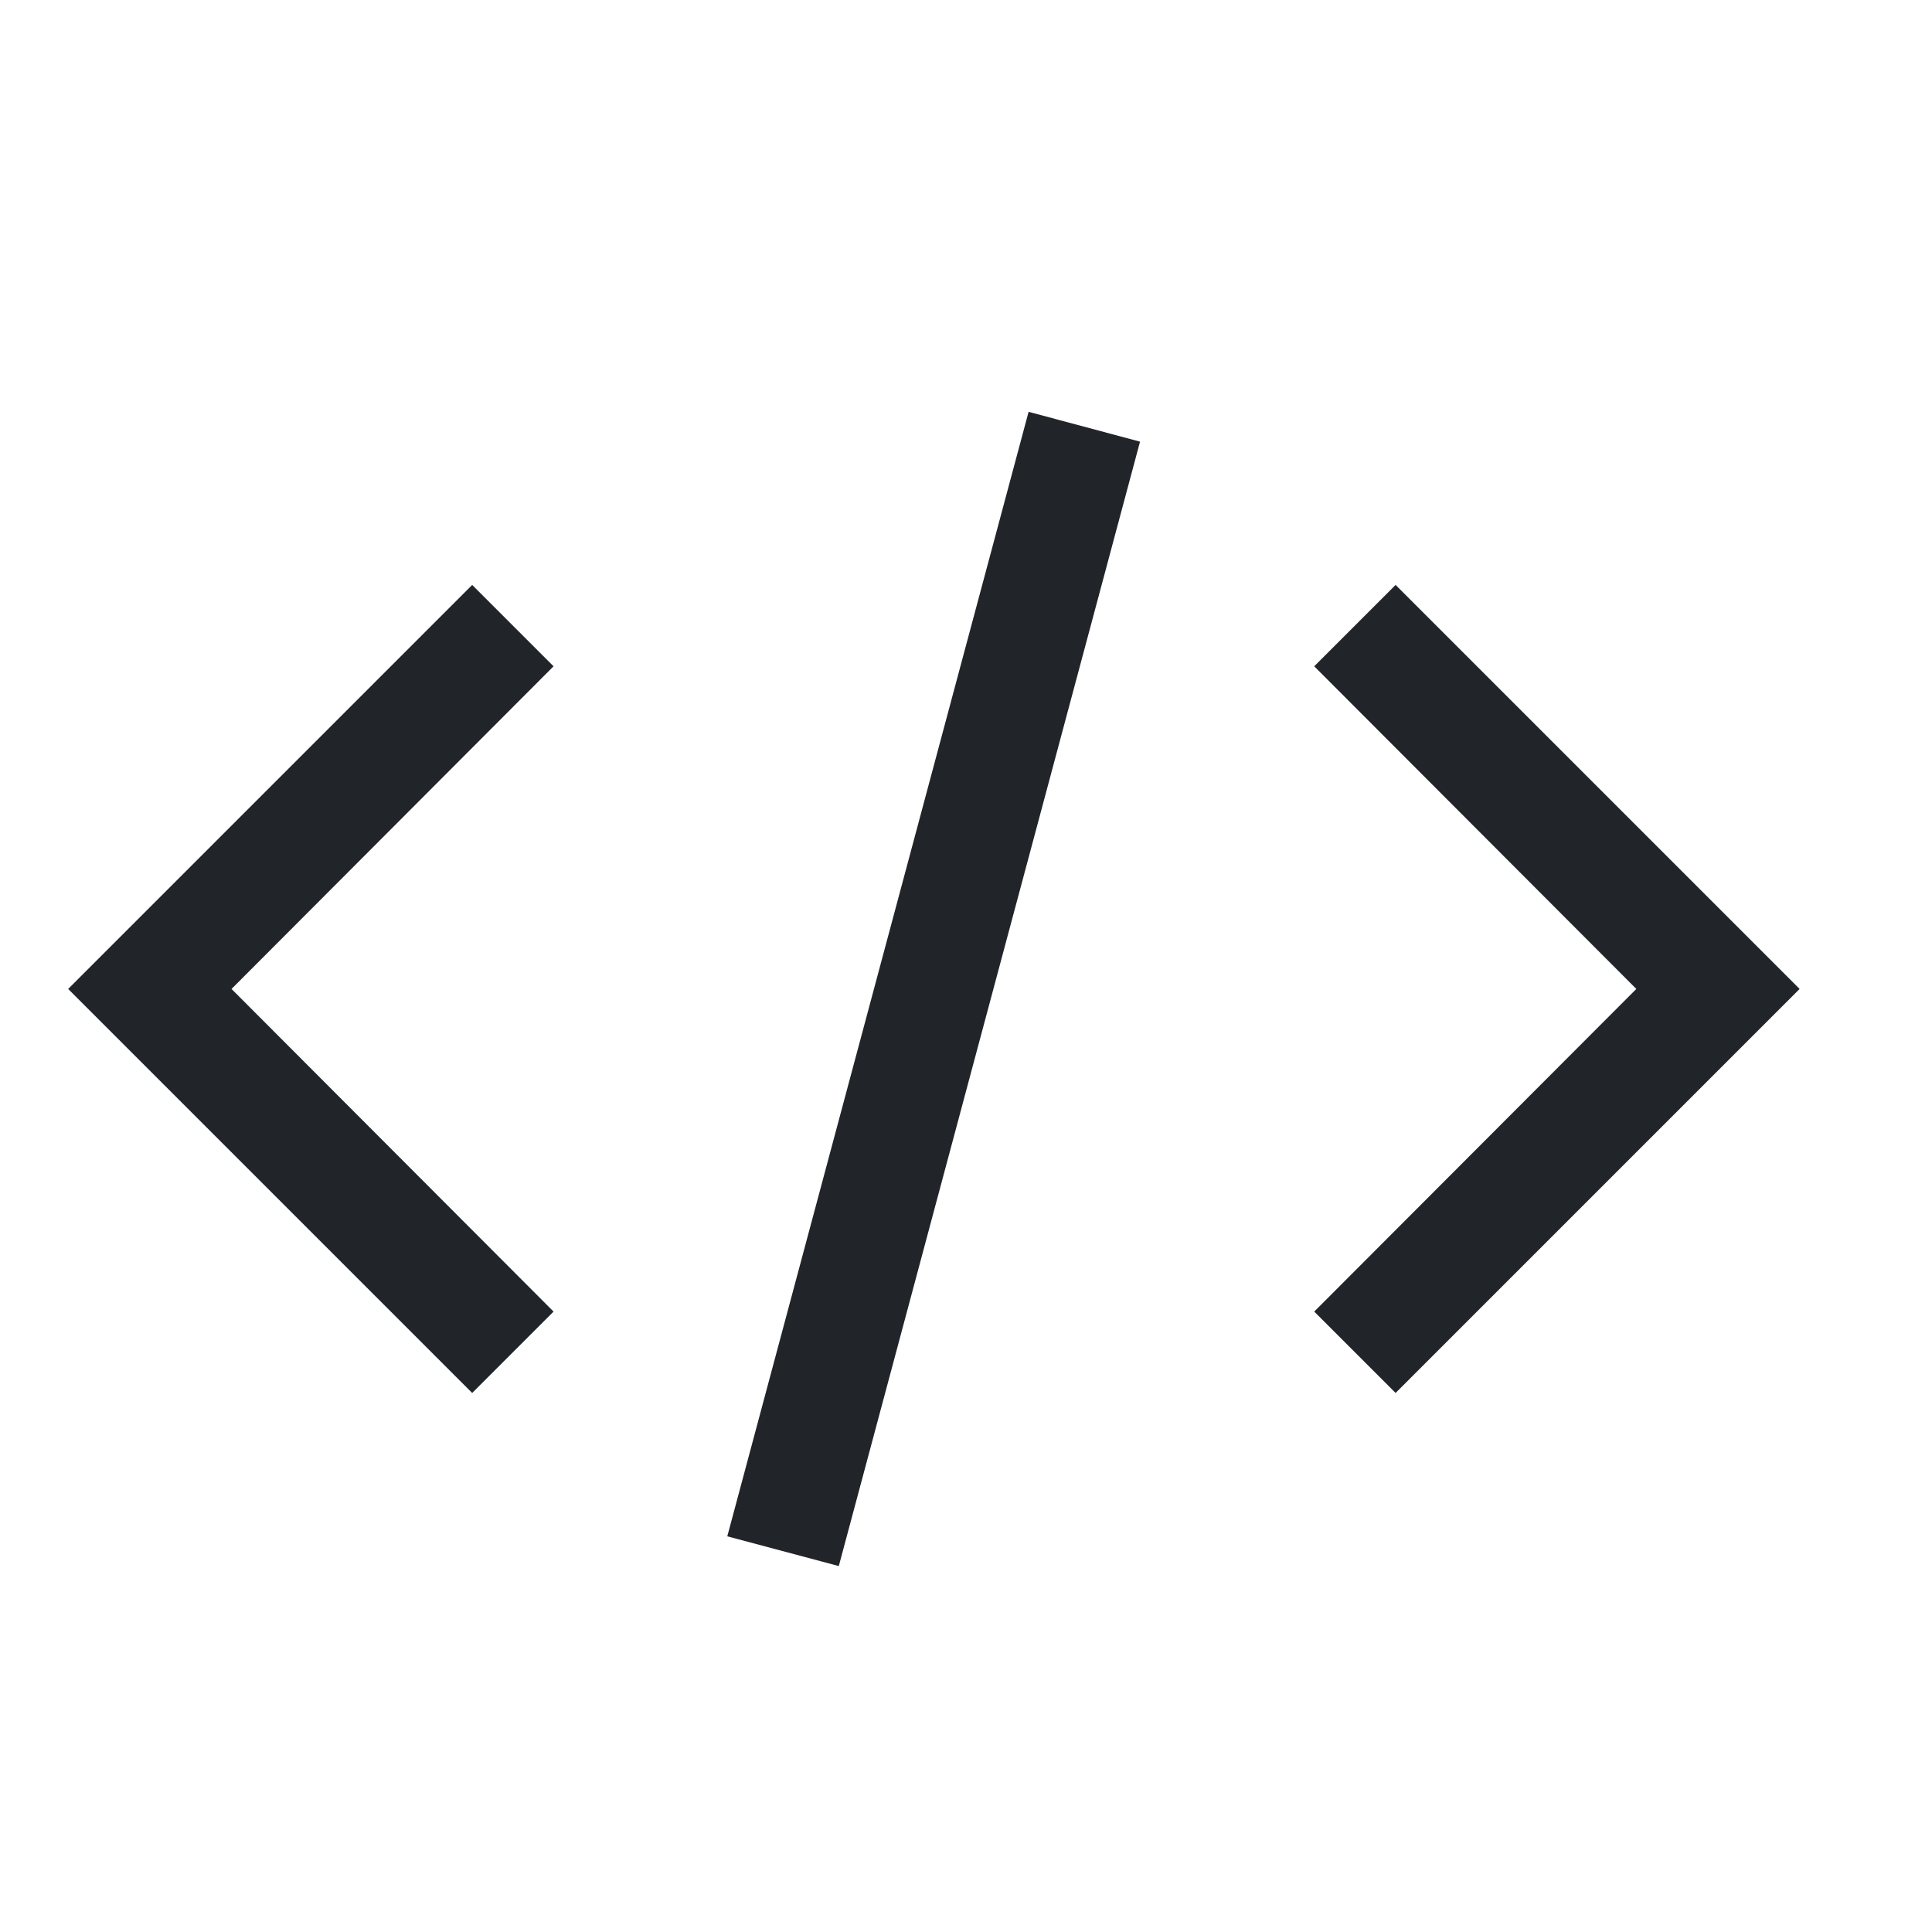 <?xml version="1.0" encoding="UTF-8" standalone="no"?><svg width='25' height='25' viewBox='0 0 25 25' fill='none' xmlns='http://www.w3.org/2000/svg'>
<g clip-path='url(#clip0_161_5823)'>
<path d='M23.287 12.797L18.059 18.025L17.006 16.972L21.174 12.797L17.006 8.622L18.059 7.569L23.287 12.797ZM0.882 12.797L6.11 7.569L7.163 8.622L2.996 12.797L7.163 16.972L6.11 18.025L0.882 12.797ZM9.411 19.88L13.31 5.329L14.752 5.715L10.854 20.265L9.411 19.88Z' fill='#212529'/>
</g>
<defs>
<clipPath id='clip0_161_5823'>
<rect width='23.898' height='23.898' fill='white' transform='translate(0.136 0.848)'/>
</clipPath>
</defs>
</svg>
